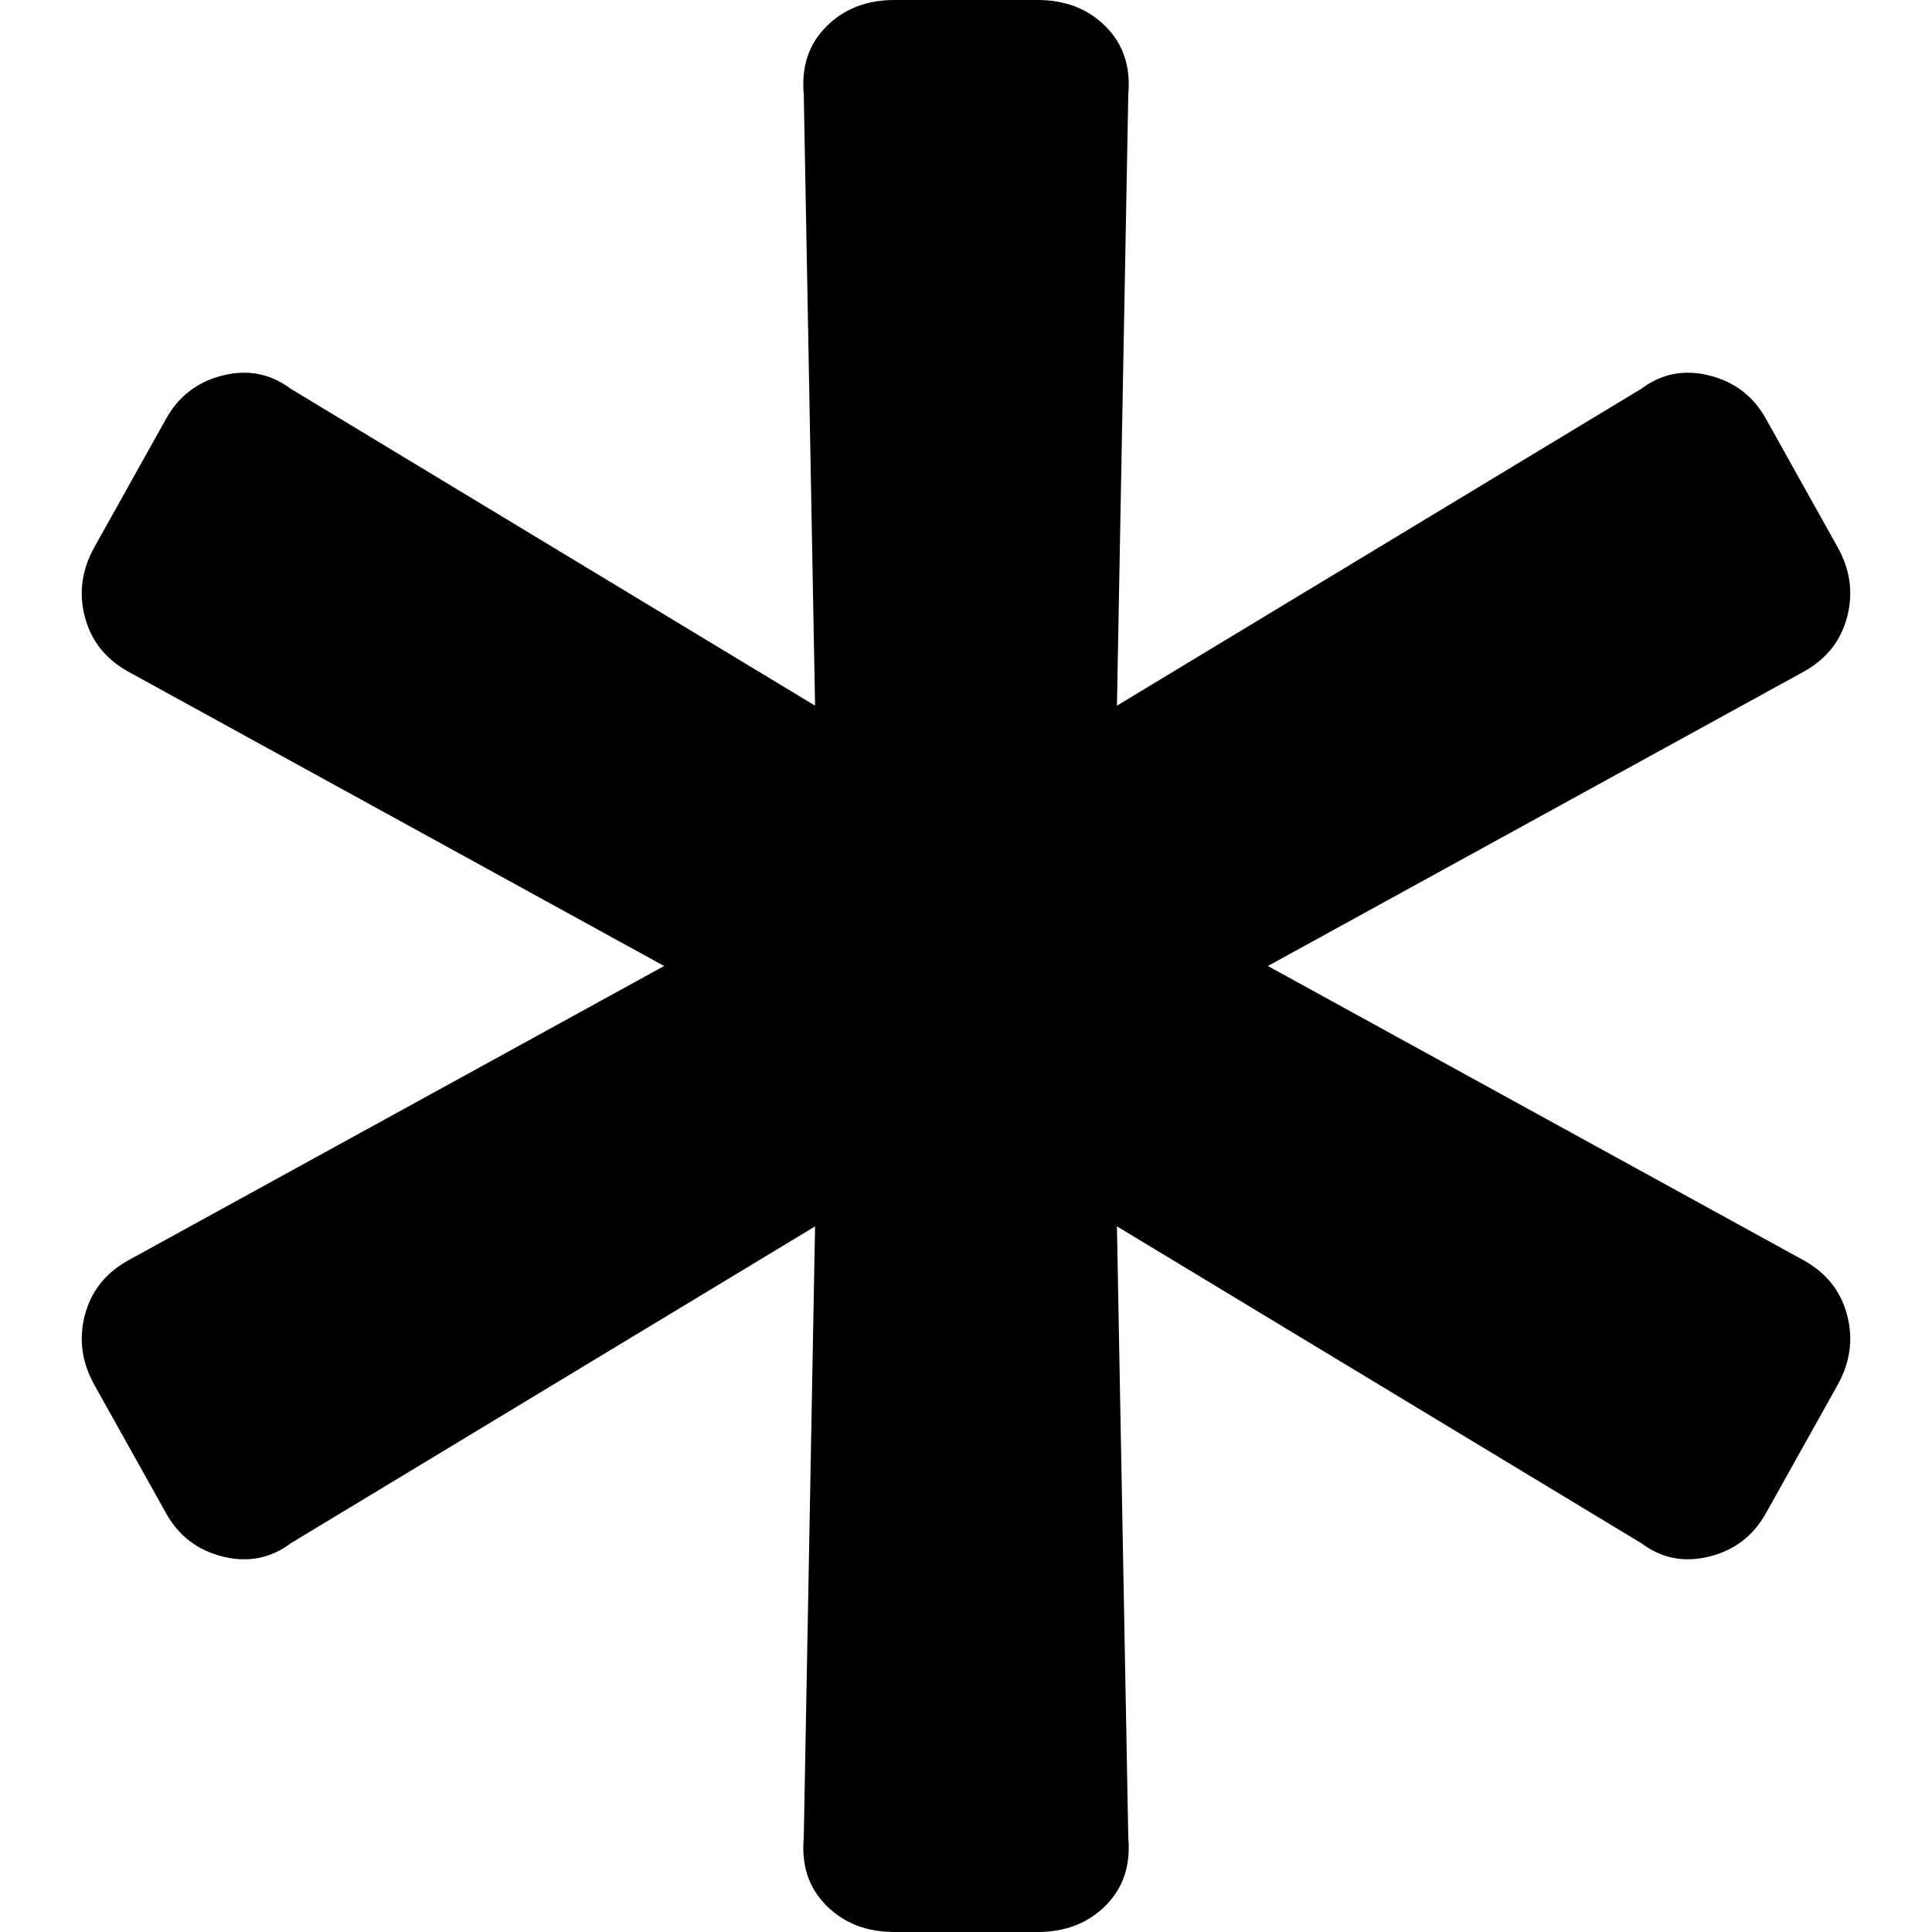 <!-- Generated by IcoMoon.io -->
<svg version="1.1" xmlns="http://www.w3.org/2000/svg" width="32" height="32" viewBox="0 0 32 32">
<title>asterix</title>
<path d="M29.875 20.875l-8.875-4.875 8.875-4.875c0.375-0.208 0.615-0.51 0.719-0.906s0.052-0.781-0.157-1.156l-1.187-2.125c-0.208-0.375-0.521-0.615-0.938-0.719s-0.791-0.031-1.125 0.219l-8.687 5.25 0.188-10.125c0.041-0.459-0.084-0.834-0.375-1.125-0.292-0.292-0.667-0.438-1.125-0.438h-2.375c-0.459 0-0.834 0.146-1.125 0.438-0.292 0.291-0.417 0.666-0.375 1.125l0.187 10.125-8.687-5.25c-0.334-0.25-0.709-0.323-1.125-0.219s-0.73 0.344-0.938 0.719l-1.187 2.125c-0.209 0.375-0.261 0.76-0.157 1.156s0.344 0.698 0.719 0.906l8.875 4.875-8.875 4.875c-0.375 0.208-0.615 0.51-0.719 0.906s-0.052 0.782 0.157 1.157l1.187 2.125c0.208 0.375 0.521 0.614 0.938 0.718s0.791 0.032 1.125-0.218l8.687-5.25-0.187 10.125c-0.042 0.458 0.083 0.833 0.375 1.125 0.291 0.291 0.666 0.437 1.125 0.437h2.375c0.458 0 0.833-0.146 1.125-0.438 0.291-0.291 0.416-0.666 0.375-1.125l-0.188-10.125 8.688 5.25c0.333 0.25 0.708 0.323 1.124 0.219 0.417-0.104 0.73-0.344 0.938-0.719l1.188-2.125c0.208-0.375 0.26-0.76 0.156-1.156s-0.344-0.698-0.719-0.906z"></path>
</svg>
